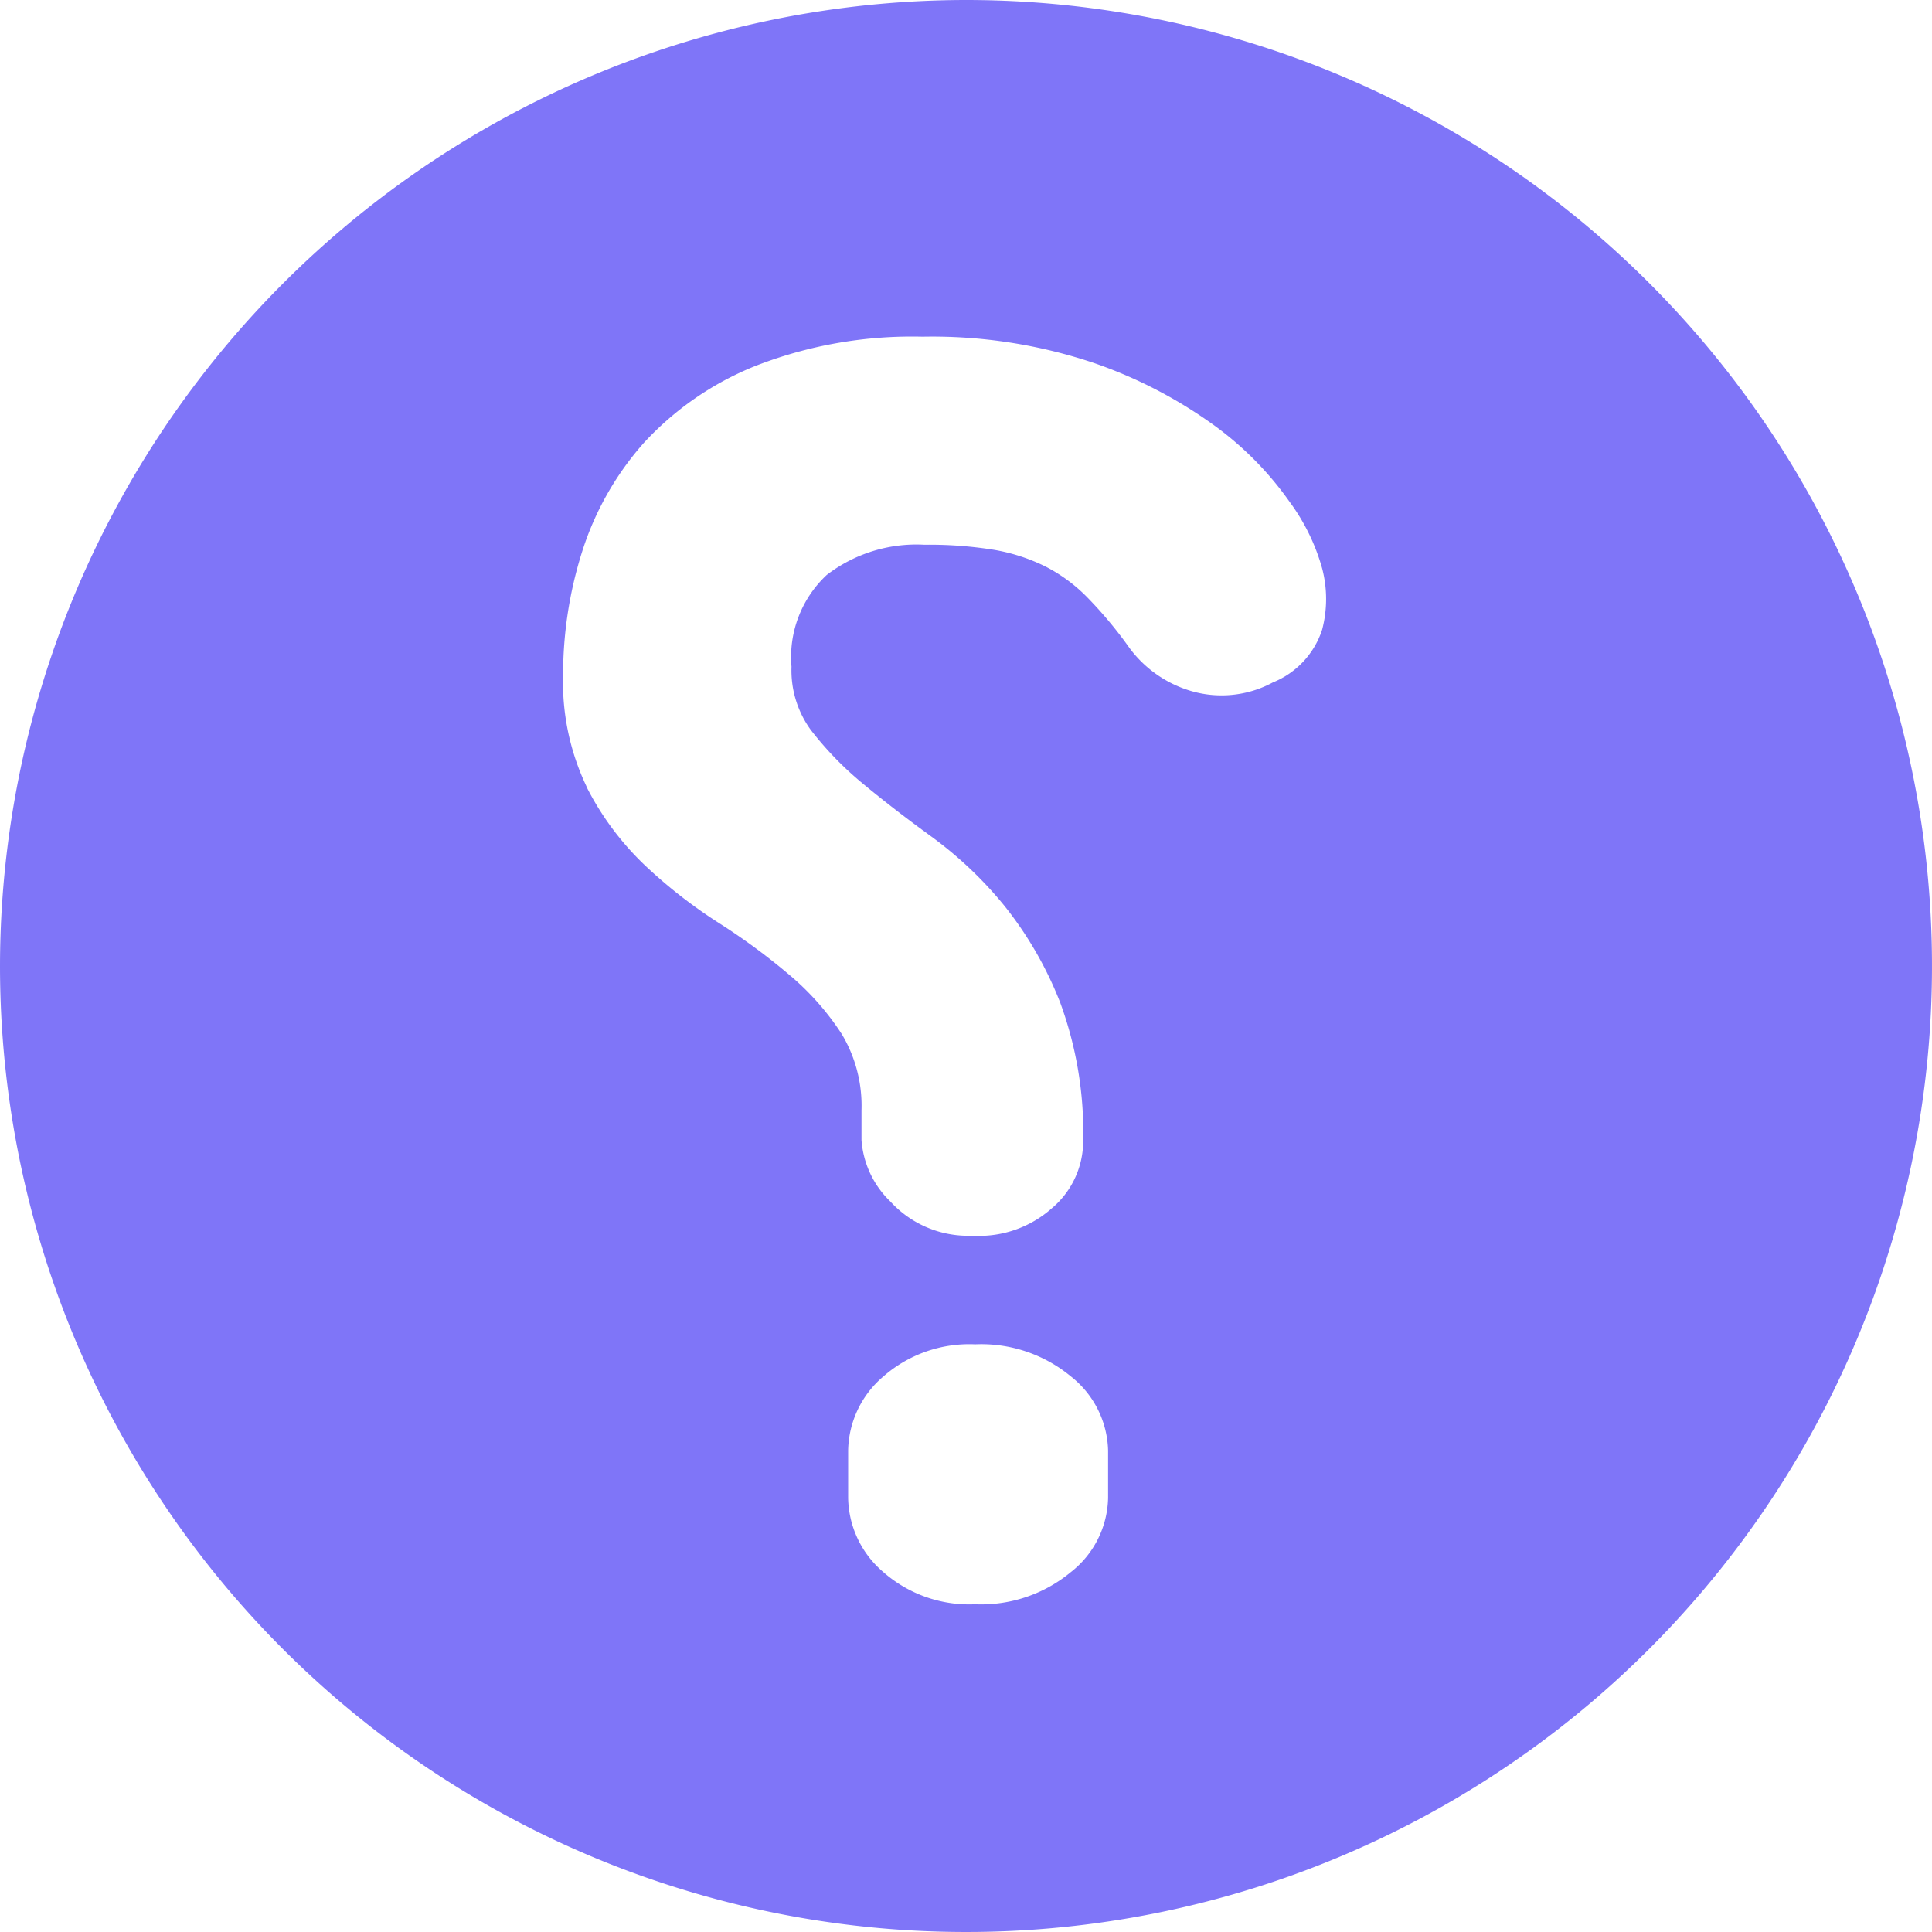 <svg xmlns="http://www.w3.org/2000/svg" width="22" height="22" viewBox="0 0 22 22">
  <path id="question-help" d="M14.753,4.308a11,11,0,1,1-11,11A11.012,11.012,0,0,1,14.753,4.308ZM13.411,21.366a1.132,1.132,0,0,0,.4.843,1.482,1.482,0,0,0,1.046.367,1.6,1.6,0,0,0,1.087-.364,1.1,1.1,0,0,0,.427-.846v-.541a1.107,1.107,0,0,0-.427-.846,1.6,1.6,0,0,0-1.087-.363,1.486,1.486,0,0,0-1.046.367,1.13,1.13,0,0,0-.4.842Zm-2.98-8.1a3.28,3.28,0,0,0,.662.892,5.663,5.663,0,0,0,.844.659,7.348,7.348,0,0,1,.8.588,3.043,3.043,0,0,1,.6.676,1.585,1.585,0,0,1,.226.869v.34a1.079,1.079,0,0,0,.329.7,1.2,1.2,0,0,0,.877.39l.074,0a1.249,1.249,0,0,0,.886-.312,1,1,0,0,0,.358-.742,4.292,4.292,0,0,0-.261-1.6,4.232,4.232,0,0,0-.633-1.1,4.46,4.46,0,0,0-.829-.788c-.288-.209-.556-.416-.793-.613a3.814,3.814,0,0,1-.586-.606,1.152,1.152,0,0,1-.219-.719,1.279,1.279,0,0,1,.4-1.044,1.676,1.676,0,0,1,1.113-.345,4.639,4.639,0,0,1,.794.058,2.12,2.12,0,0,1,.579.187,1.841,1.841,0,0,1,.48.352,4.771,4.771,0,0,1,.485.582,1.346,1.346,0,0,0,.662.475,1.23,1.23,0,0,0,.968-.086.972.972,0,0,0,.561-.6,1.371,1.371,0,0,0,0-.7,2.331,2.331,0,0,0-.371-.758,3.723,3.723,0,0,0-.855-.867,5.258,5.258,0,0,0-1.371-.712,5.777,5.777,0,0,0-1.953-.3,4.906,4.906,0,0,0-1.9.332,3.488,3.488,0,0,0-1.276.88,3.421,3.421,0,0,0-.7,1.235,4.642,4.642,0,0,0-.217,1.407A2.756,2.756,0,0,0,10.432,13.264Z" transform="translate(-3.753 -4.308)" fill="#7f75f8"/>
</svg>
